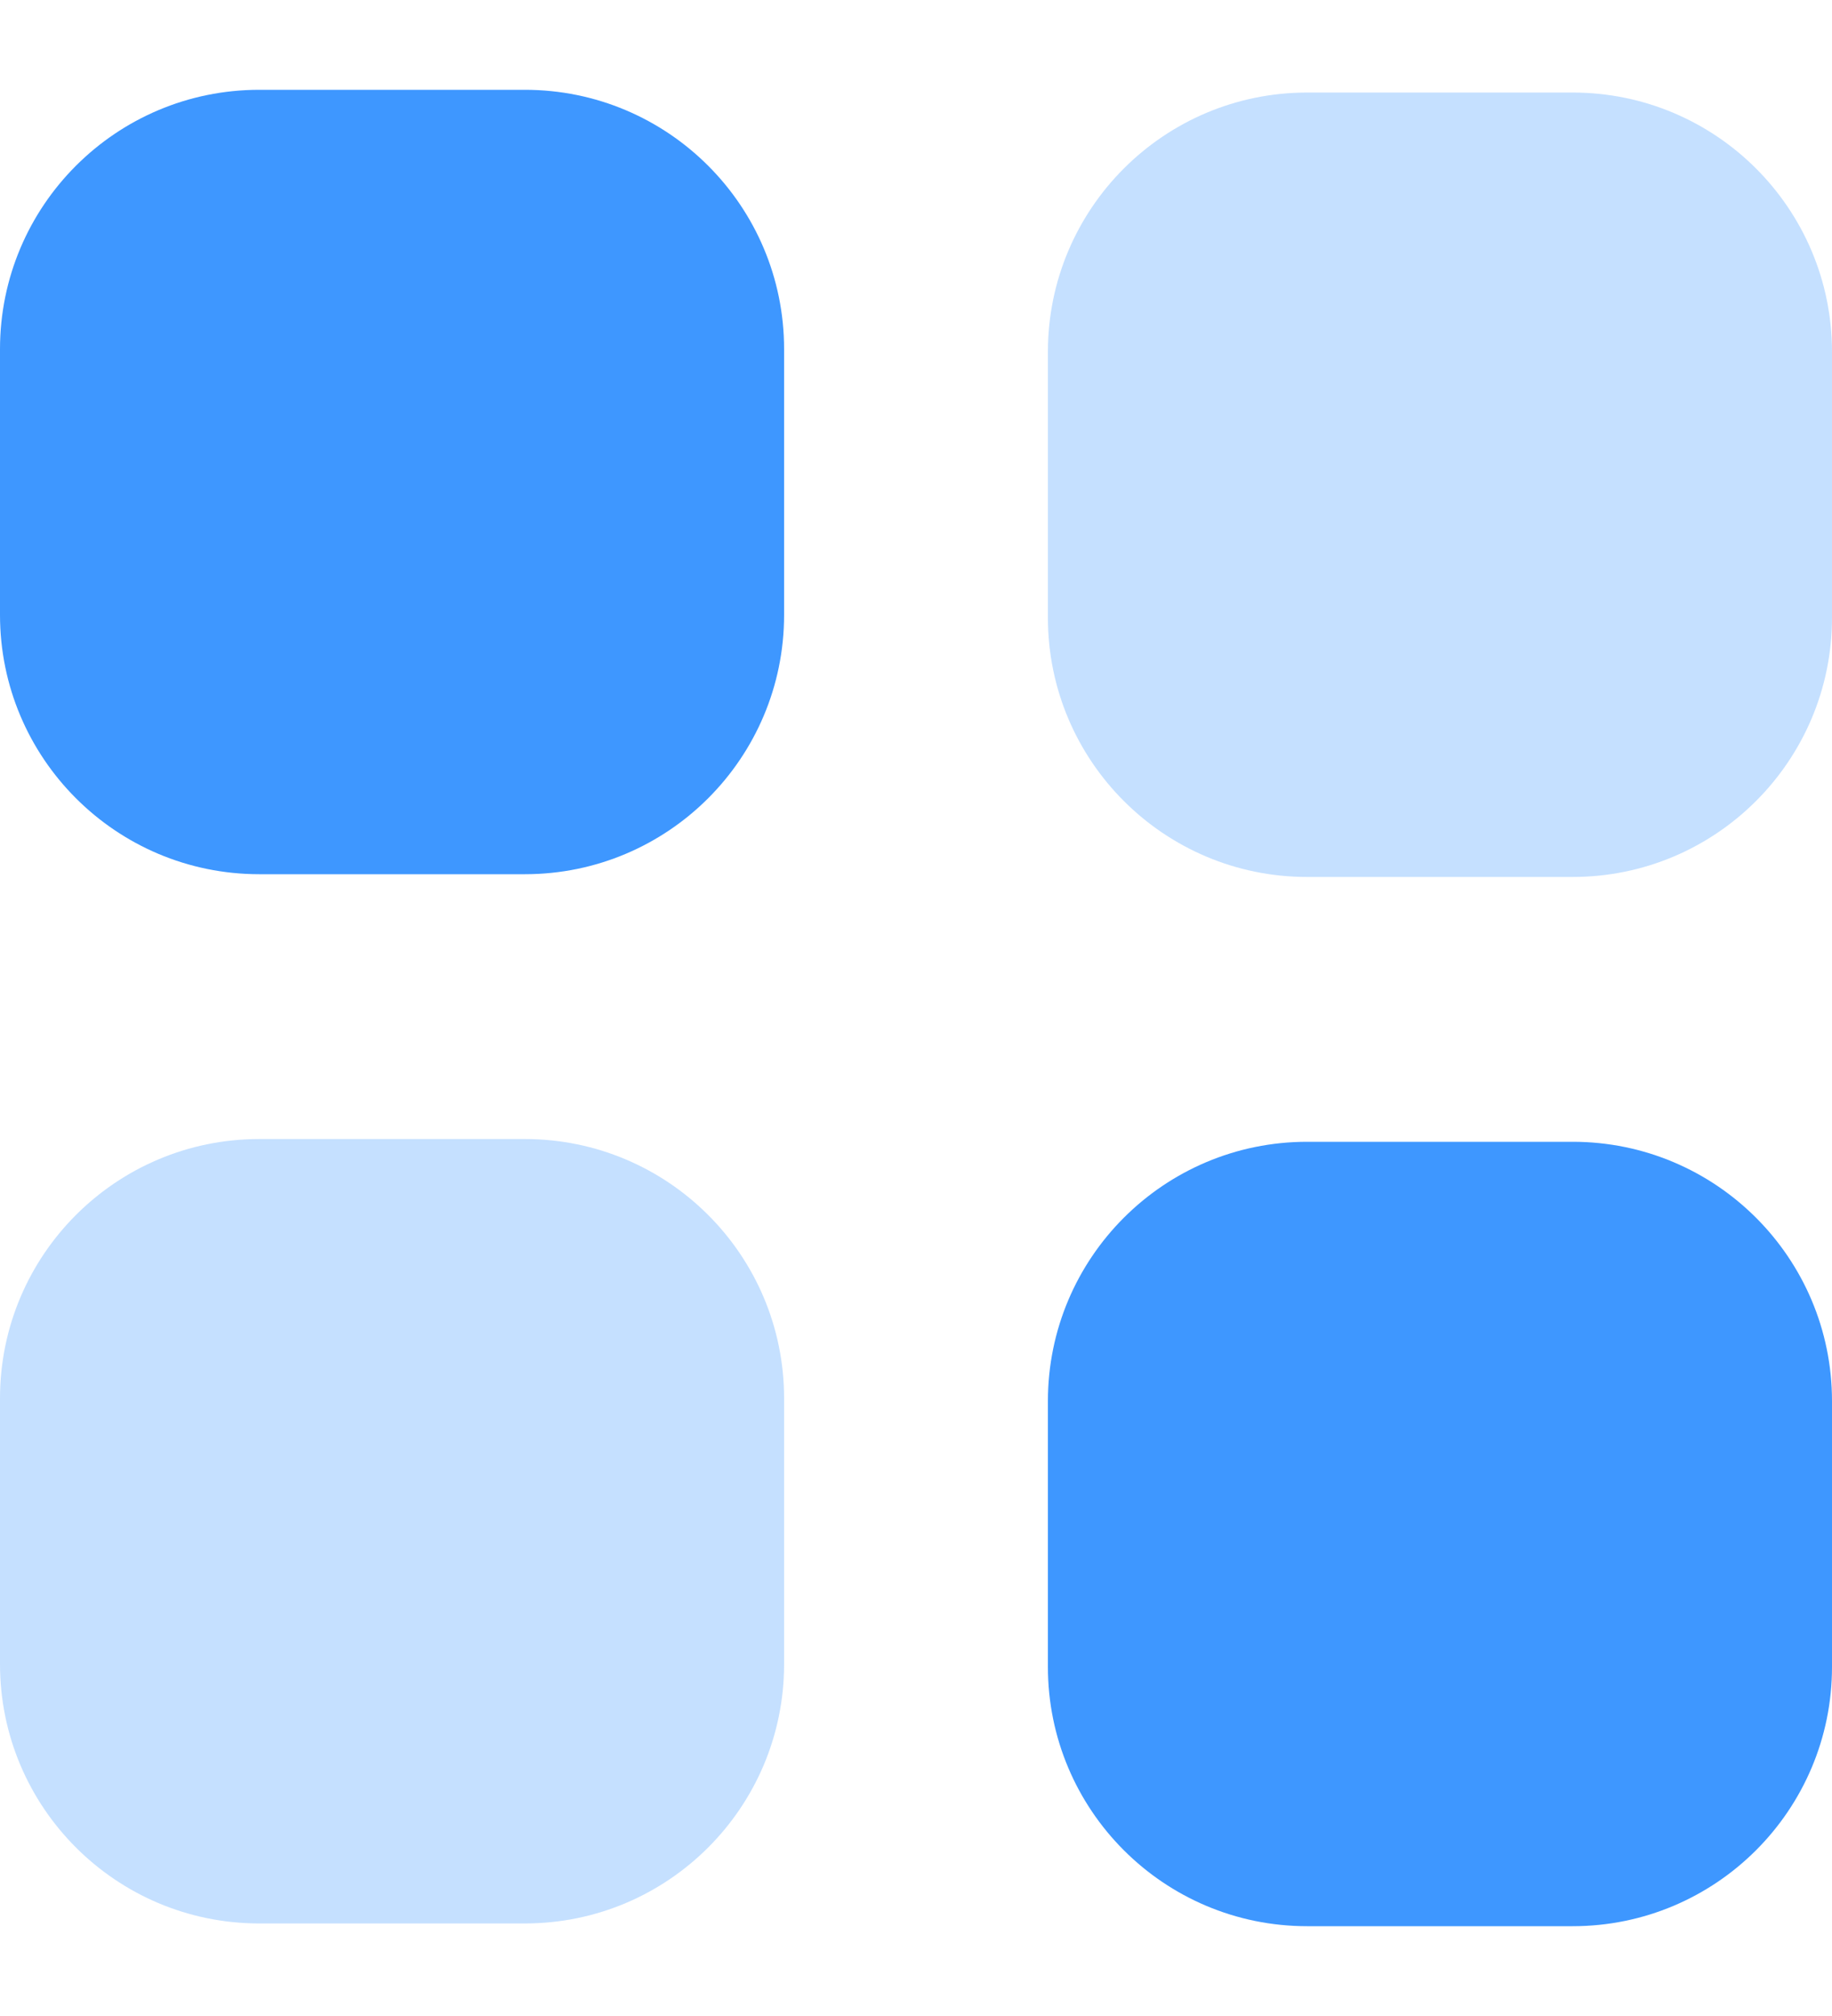 <svg width="20" height="22" viewBox="0 0 20 22" fill="none" xmlns="http://www.w3.org/2000/svg">
<path d="M5.73 0.98H2.83C1.267 0.98 0 2.247 0 3.81V6.71C0 8.273 1.267 9.54 2.83 9.54H5.73C7.293 9.54 8.56 8.273 8.56 6.71V3.81C8.56 2.247 7.293 0.98 5.73 0.98Z" fill="#3E97FF"/>
<path opacity="0.3" d="M17.169 1.01H14.27C12.707 1.01 11.44 2.277 11.44 3.84V6.74C11.44 8.303 12.707 9.57 14.27 9.57H17.169C18.732 9.57 20 8.303 20 6.74V3.84C20 2.277 18.732 1.01 17.169 1.01Z" fill="#3E97FF"/>
<path opacity="0.3" d="M5.73 12.43H2.83C1.267 12.43 0 13.697 0 15.26V18.16C0 19.723 1.267 20.99 2.83 20.99H5.73C7.293 20.99 8.56 19.723 8.56 18.16V15.26C8.56 13.697 7.293 12.43 5.73 12.43Z" fill="#3E97FF"/>
<path d="M17.169 12.46H14.27C12.707 12.46 11.44 13.727 11.44 15.29V18.19C11.44 19.753 12.707 21.02 14.27 21.02H17.169C18.732 21.02 20 19.753 20 18.19V15.29C20 13.727 18.732 12.46 17.169 12.46Z" fill="#3E97FF"/>
</svg>
